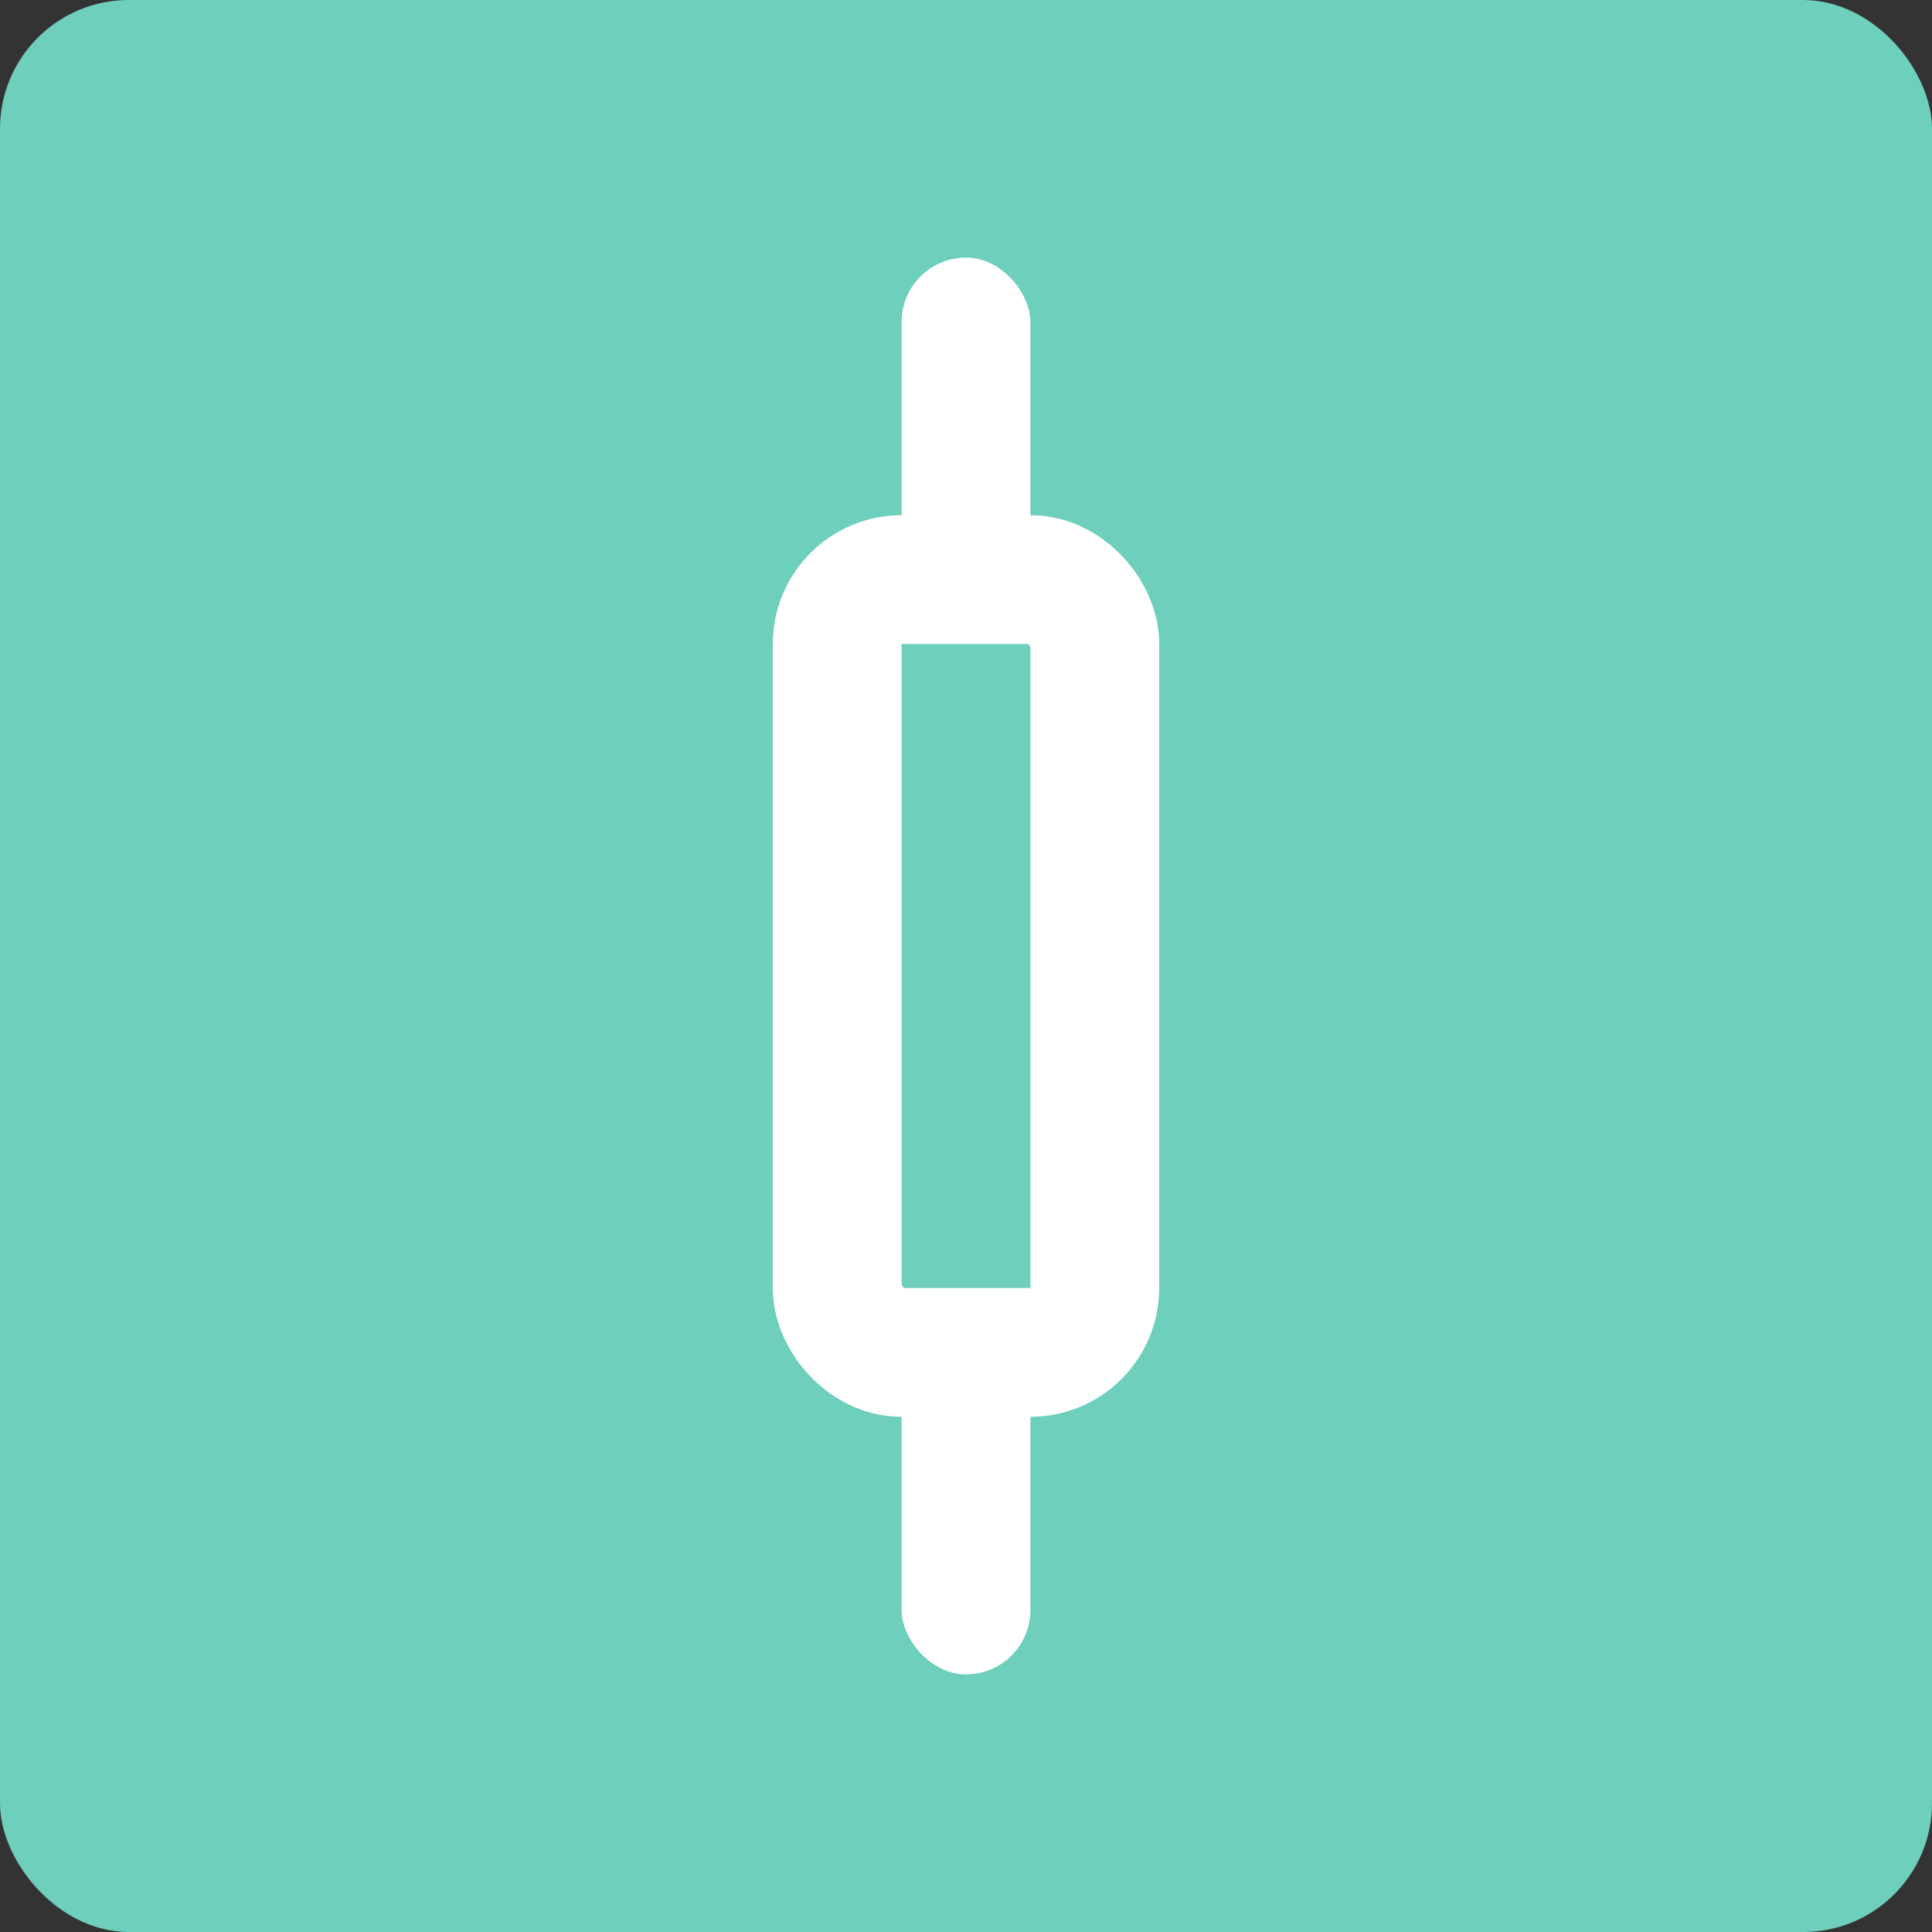 <svg width="15" height="15" viewBox="0 0 15 15" fill="none" xmlns="http://www.w3.org/2000/svg">
<rect x="0" y="0" width="15" height="15" fill="#333333" stroke="none"/>
<rect width="15" height="15" rx="1" fill="#6ECFBC"/>
<rect x="7" y="2" width="1" height="11" rx="0.5" fill="white"/>
<rect x="6.5" y="4.5" width="2" height="6" rx="0.5" fill="#6ECFBC" stroke="white"/>
</svg>

